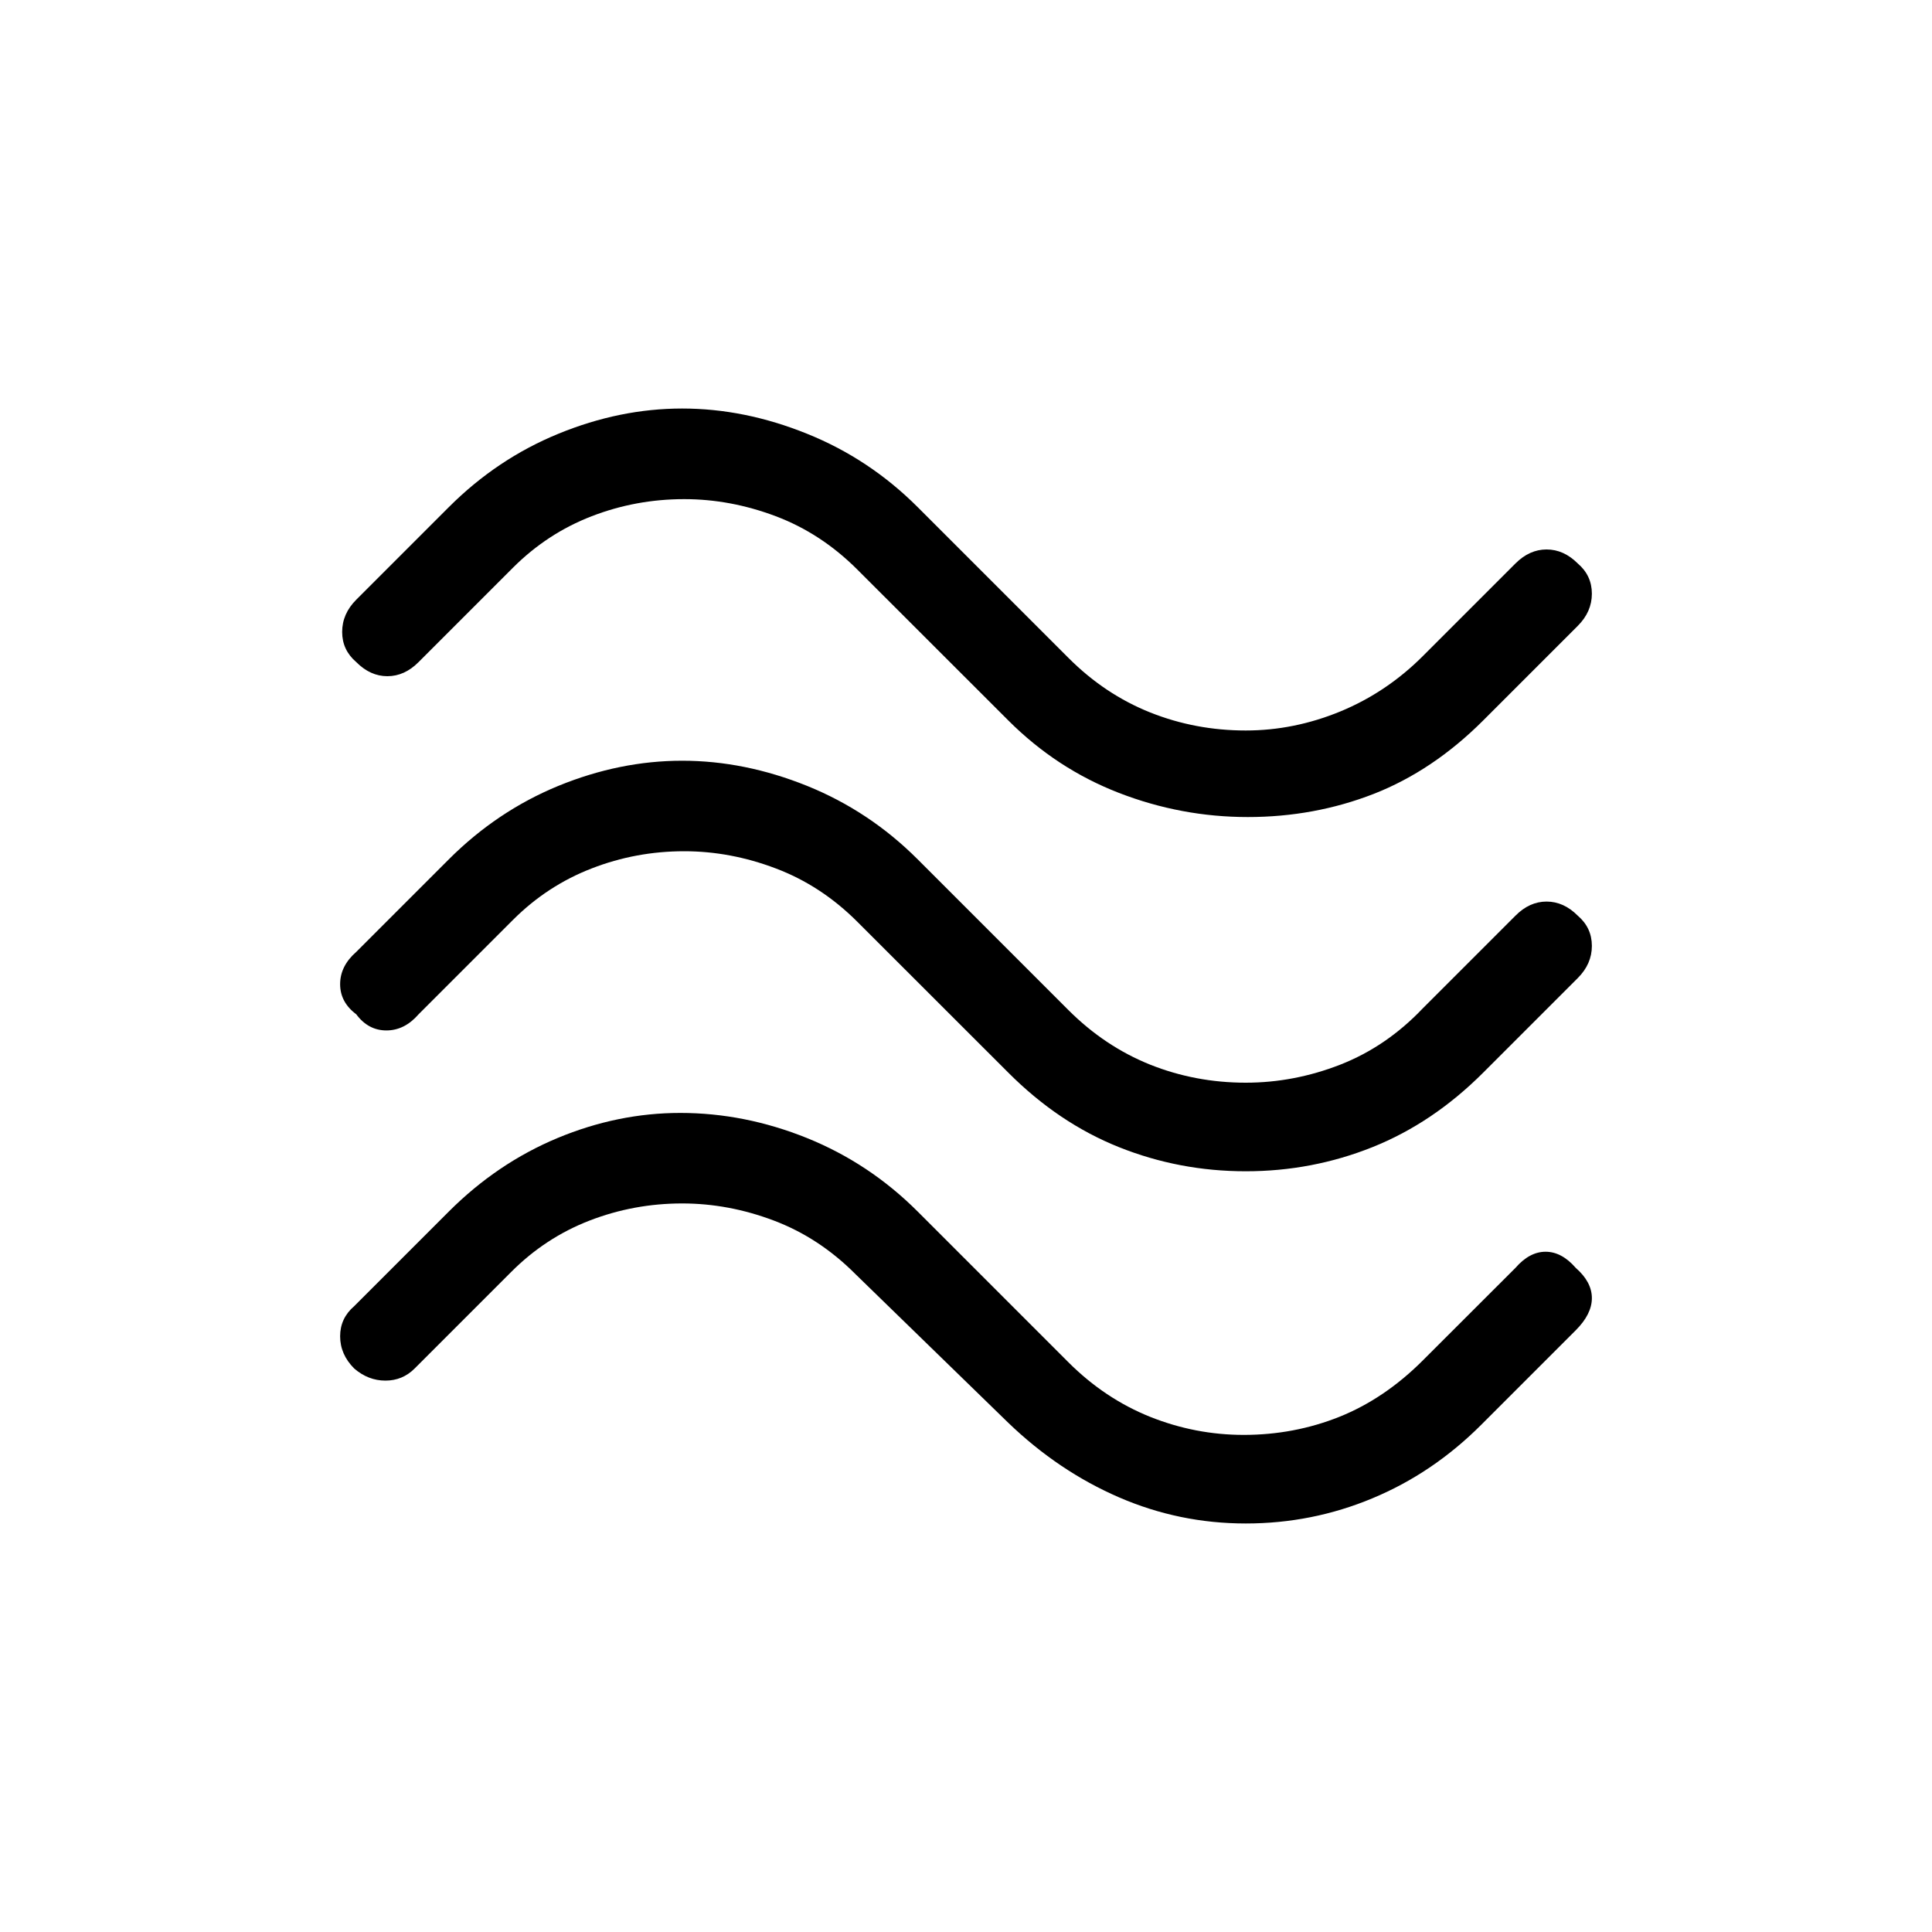 <svg xmlns="http://www.w3.org/2000/svg" height="20" width="20"><path d="M15.354 7.458q-.521.521-1.135.761-.615.239-1.302.239-.688 0-1.334-.25-.645-.25-1.145-.75L8.875 5.896q-.375-.375-.844-.552-.469-.177-.948-.177-.5 0-.958.177-.458.177-.813.531l-.979.979Q4.188 7 4.01 7q-.177 0-.322-.146-.146-.125-.146-.312 0-.188.146-.334l.958-.958q.5-.5 1.135-.76.636-.261 1.281-.261.646 0 1.292.261.646.26 1.146.76l1.562 1.562q.376.376.844.563.469.187.99.187.5 0 .979-.197.479-.198.854-.573l.959-.959q.145-.145.322-.145.178 0 .323.145.146.125.146.313 0 .187-.146.333Zm0 3.646q-.521.521-1.146.771-.625.25-1.312.25-.688 0-1.313-.25t-1.145-.771L8.875 9.542q-.375-.375-.844-.552-.469-.178-.948-.178-.5 0-.958.178-.458.177-.813.531l-.979.979q-.145.167-.333.167-.188 0-.312-.167-.167-.125-.167-.312 0-.188.167-.334l.958-.958q.5-.5 1.135-.761.636-.26 1.281-.26.646 0 1.292.26.646.261 1.146.761l1.562 1.562q.376.375.844.563.469.187.99.187.5 0 .979-.187.479-.188.854-.583l.959-.959q.145-.146.322-.146.178 0 .323.146.146.125.146.313 0 .187-.146.333Zm-.021 3.646q-.5.5-1.125.76-.625.261-1.312.261-.688 0-1.313-.271t-1.145-.771l-1.584-1.541q-.375-.376-.844-.553-.468-.177-.948-.177-.5 0-.958.177-.458.177-.812.532l-1 1q-.125.125-.302.125-.178 0-.323-.125-.146-.146-.146-.334 0-.187.146-.312l.979-.979q.5-.5 1.125-.761.625-.26 1.271-.26.666 0 1.312.26.646.261 1.146.761l1.562 1.562q.376.375.844.563.469.187.969.187.521 0 .99-.187.468-.188.864-.584l.959-.958q.145-.167.312-.167t.312.167q.167.146.167.313 0 .166-.167.333Z"/></svg>